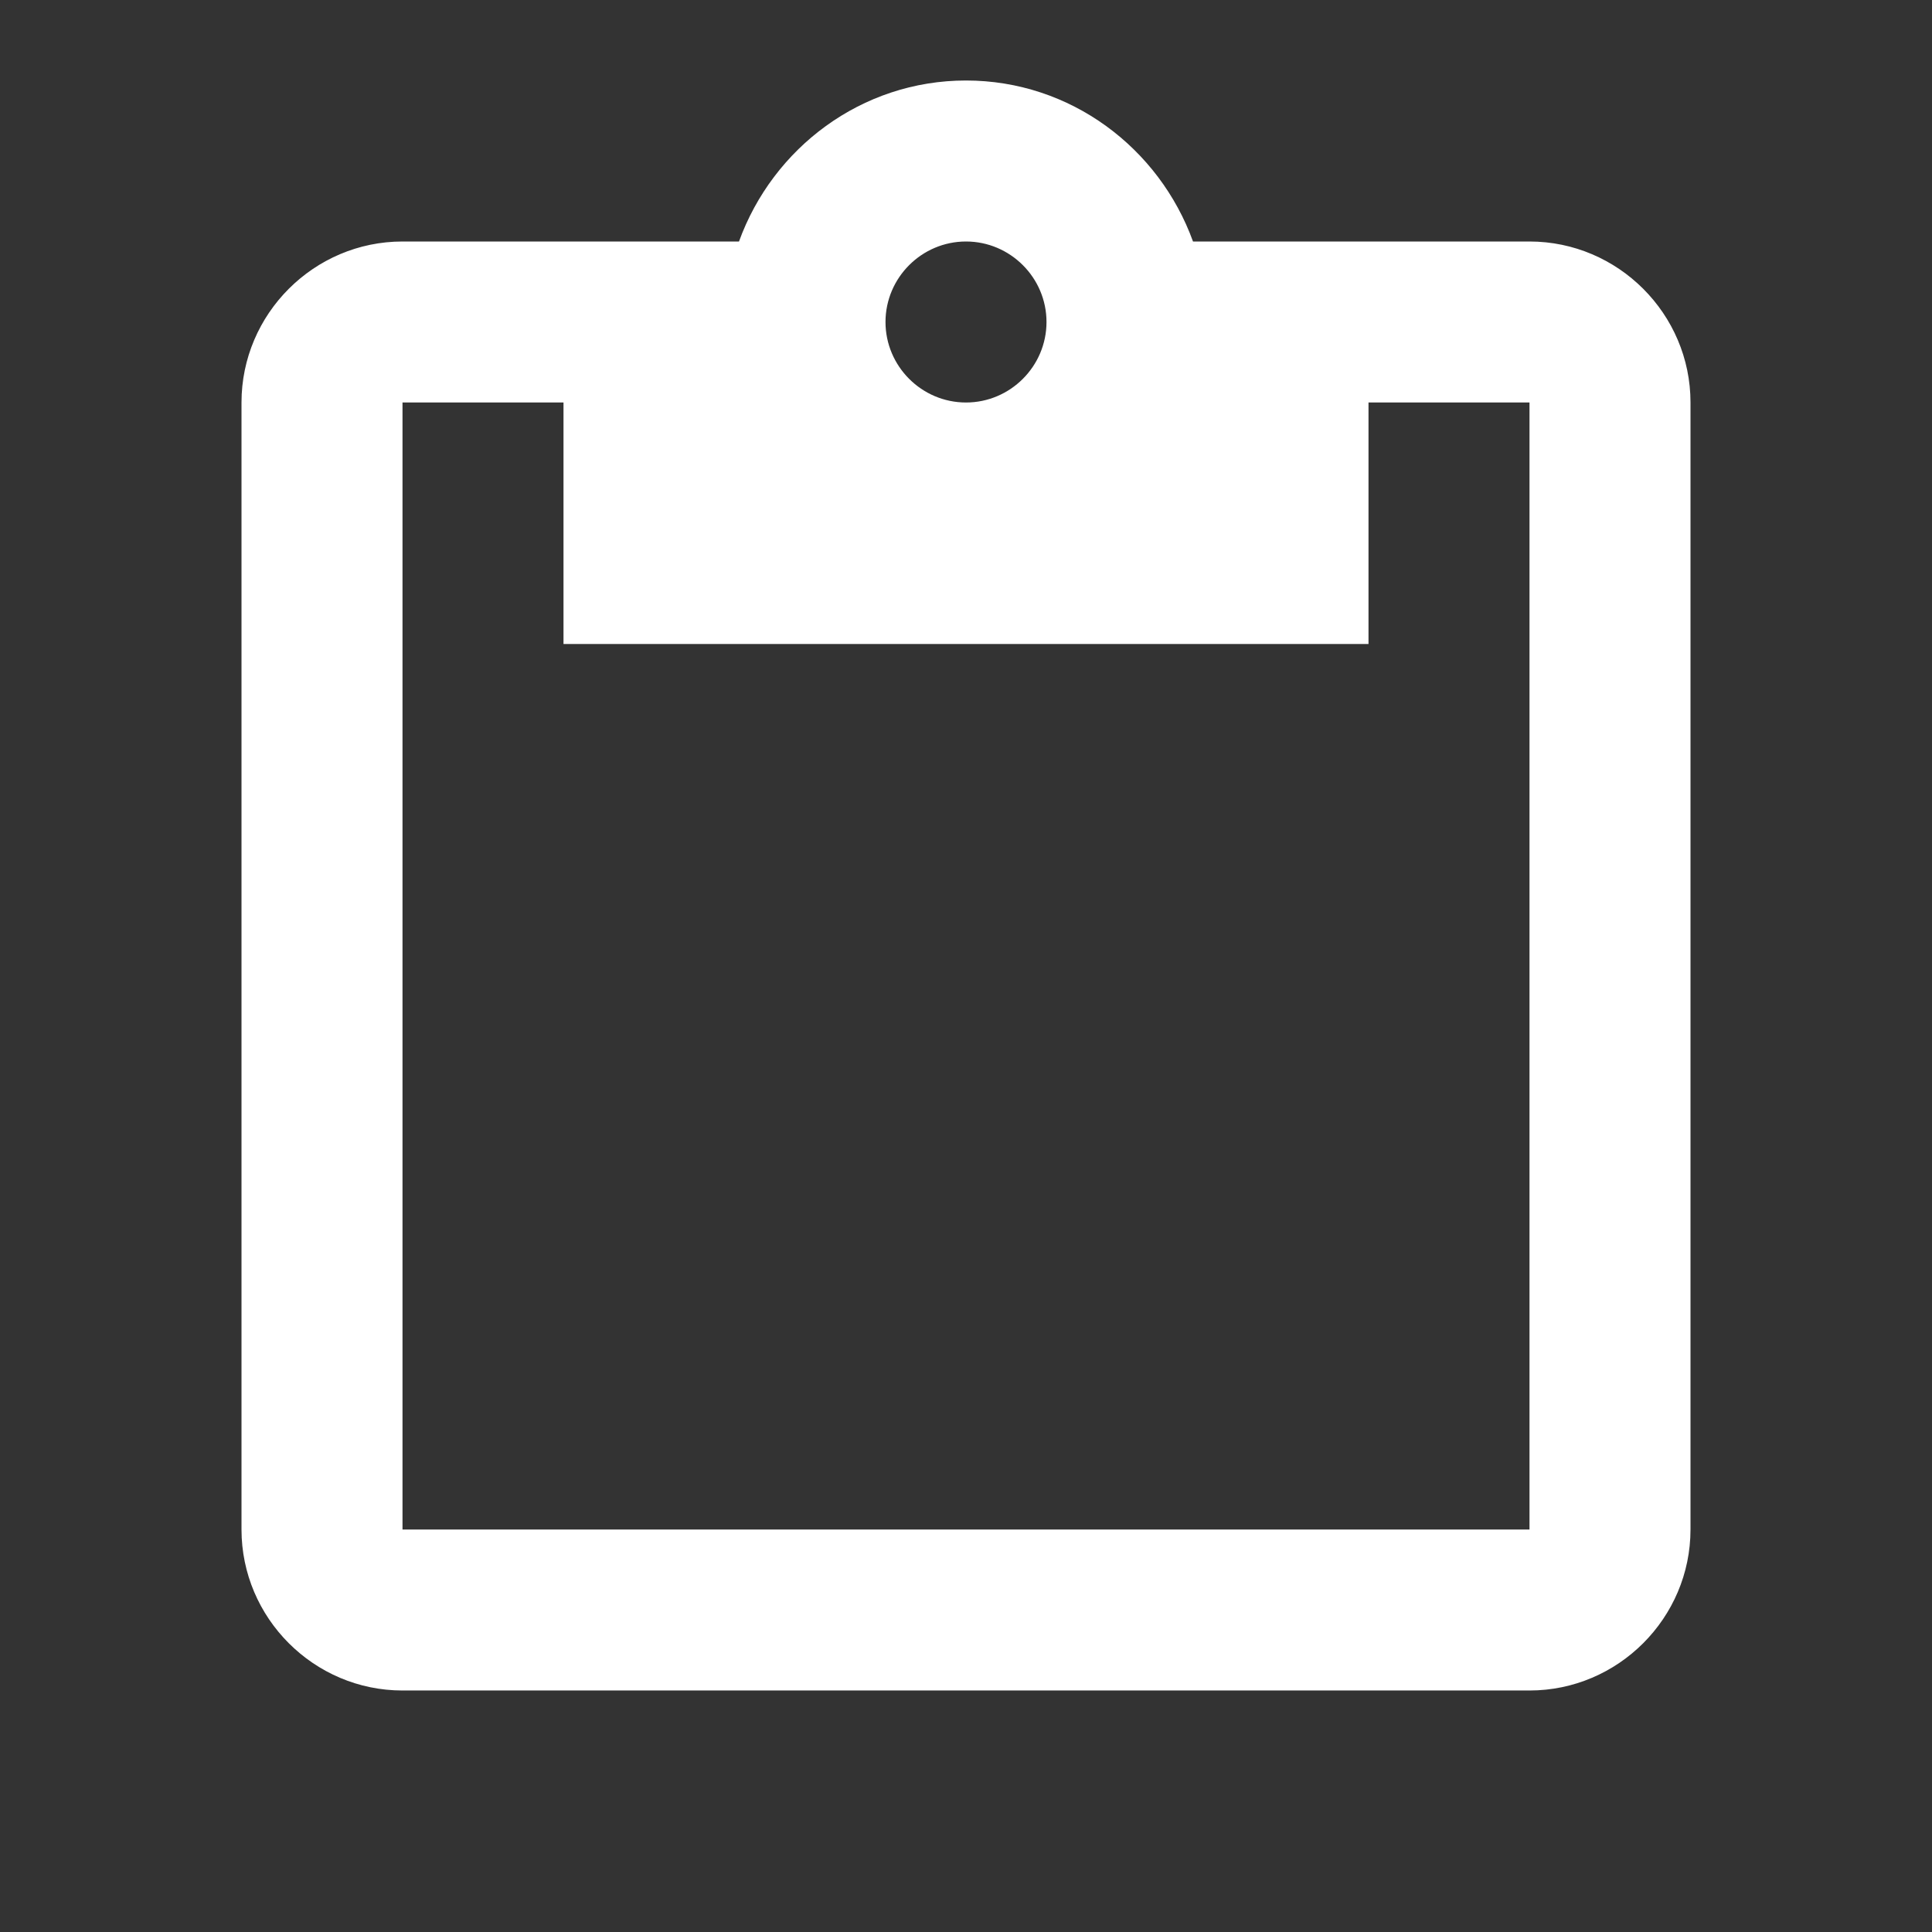 <svg viewBox="0 0 24 24" preserveAspectRatio="xMidYMid meet" fill="white"><rect x="0" y="0" width="24" height="24" fill="#333333" stroke="none"/><path d="M19,3h-4.18C14.4,1.84,13.3,1,12,1S9.6,1.84,9.18,3H5C3.9,3,3,3.9,3,5v14c0,1.1,0.9,2,2,2h14c1.1,0,2-0.9,2-2V5 C21,3.9,20.1,3,19,3z M12,3c0.55,0,1,0.45,1,1s-0.45,1-1,1s-1-0.45-1-1S11.45,3,12,3z M19,19H5V5h2v3h10V5h2V19z"></path></svg>